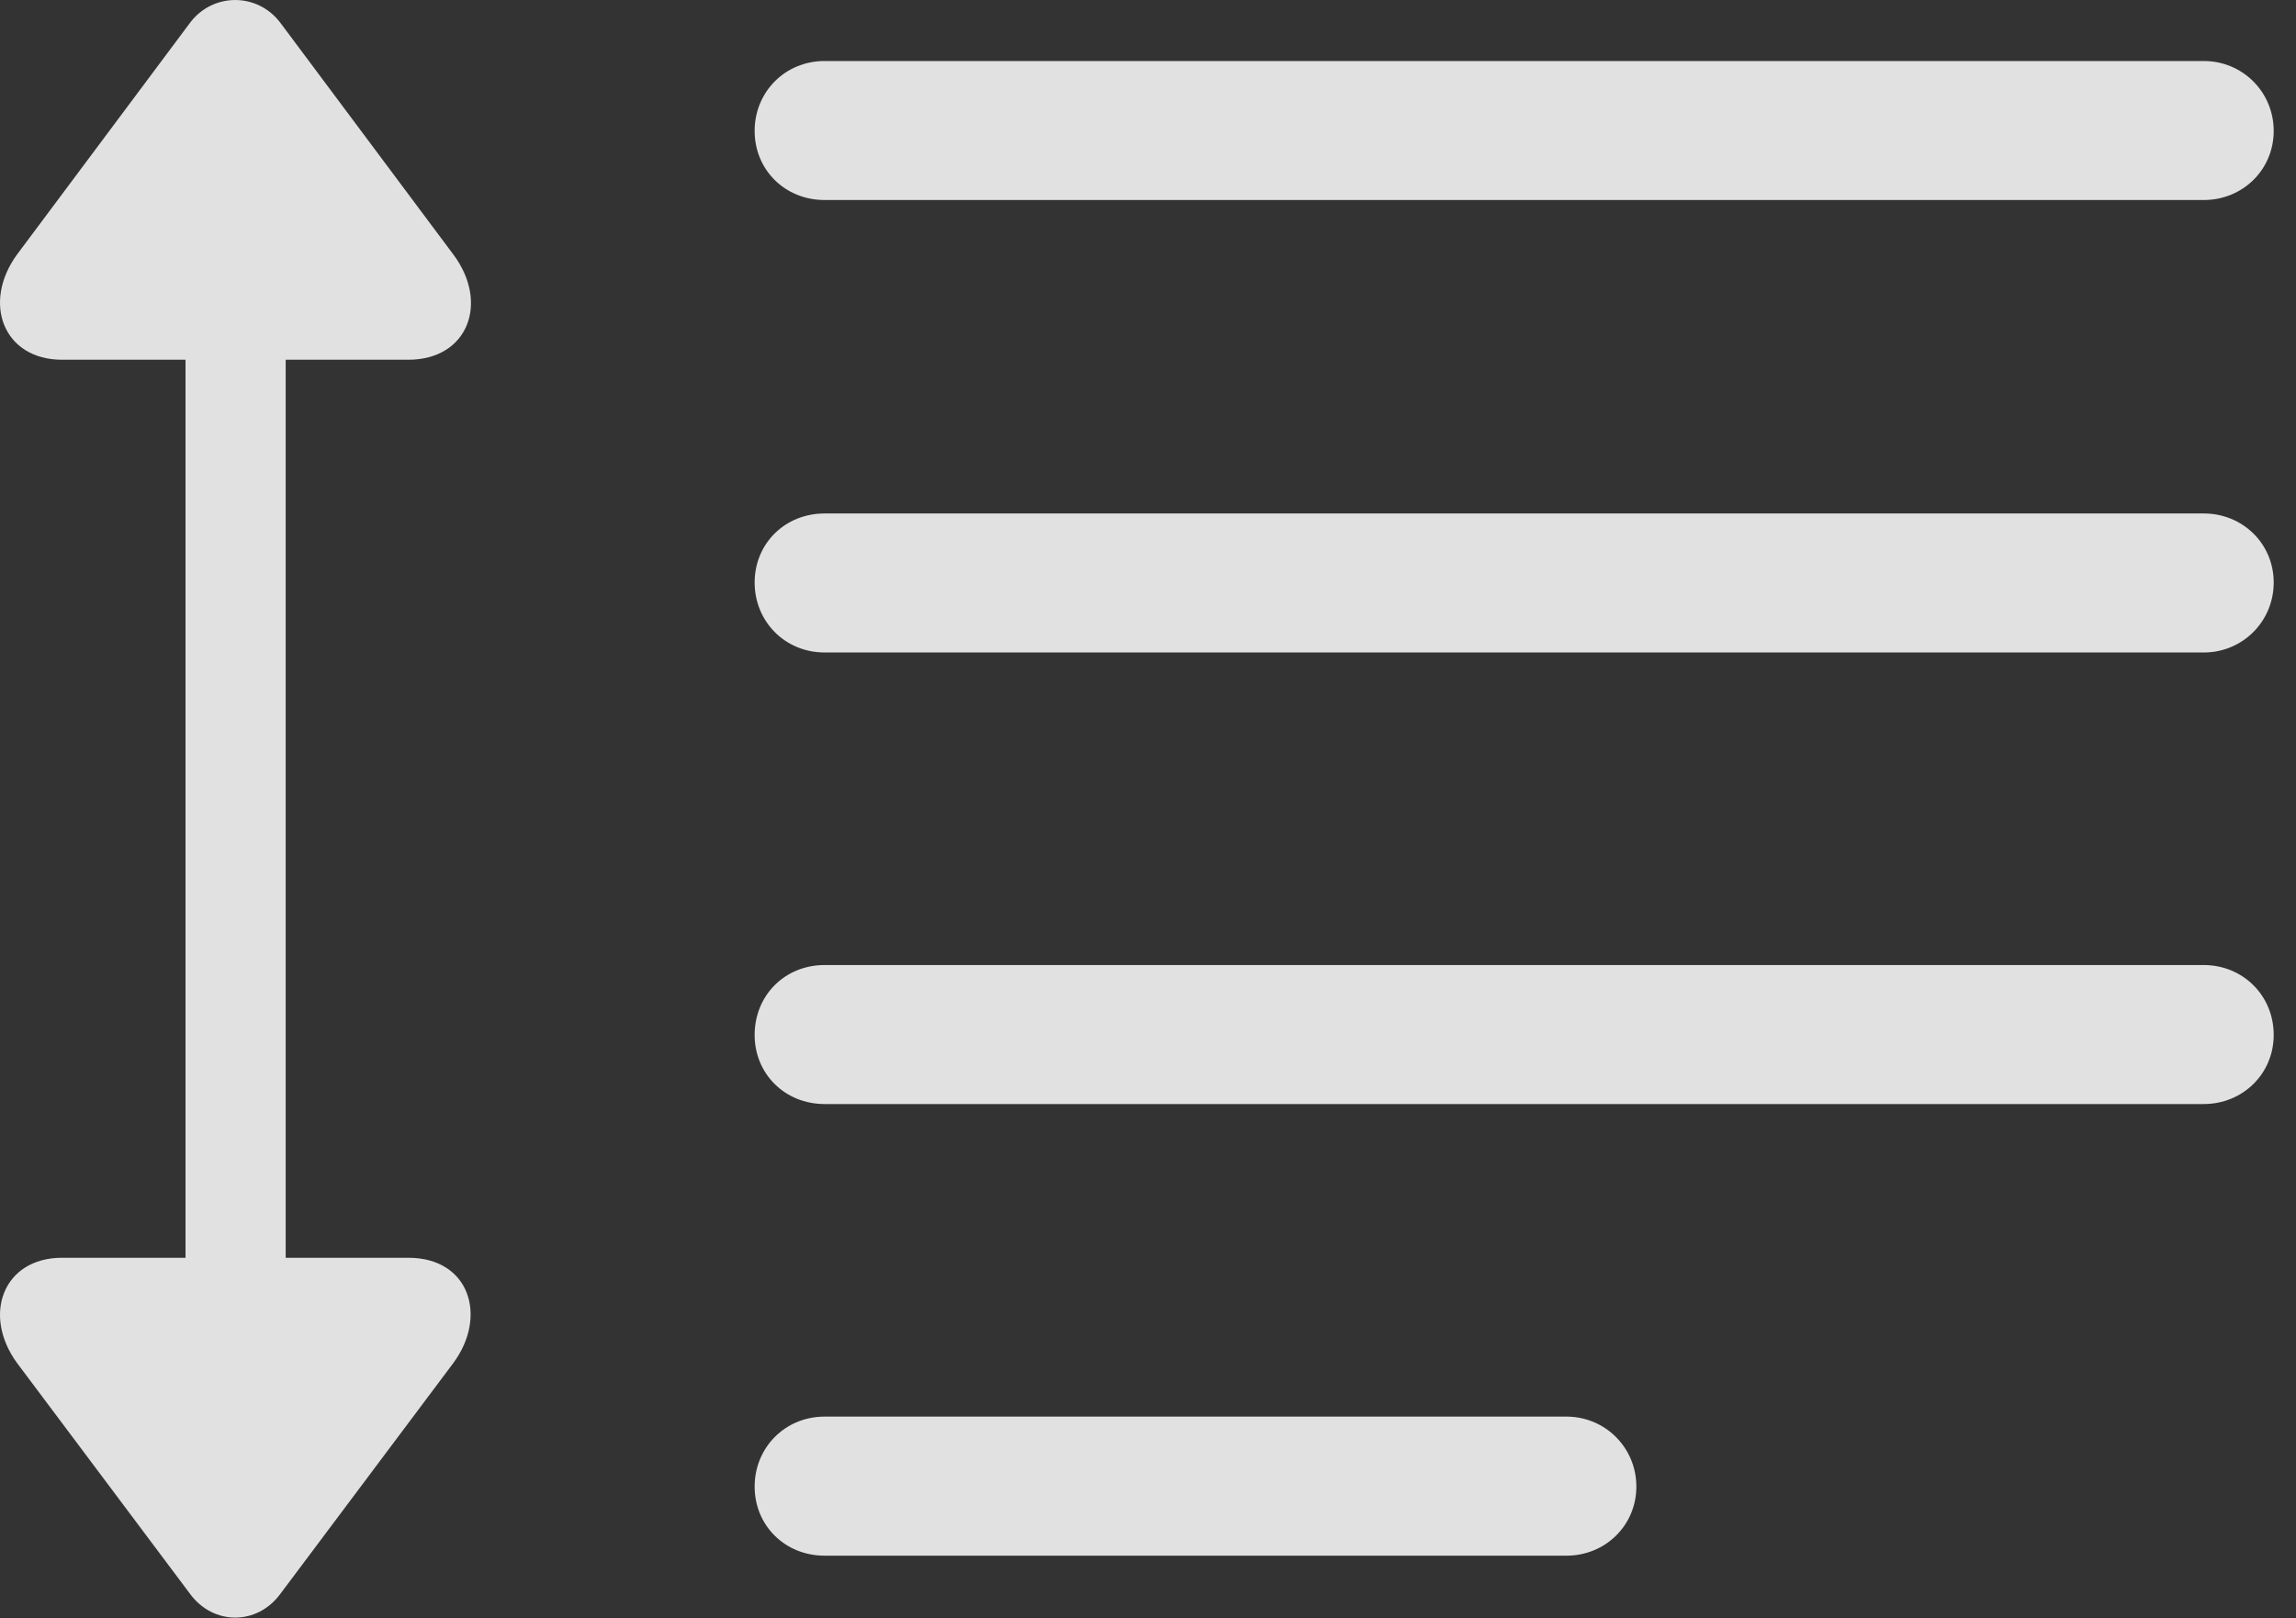 <?xml version="1.0" encoding="UTF-8"?>
<!--Generator: Apple Native CoreSVG 326-->
<!DOCTYPE svg
PUBLIC "-//W3C//DTD SVG 1.1//EN"
       "http://www.w3.org/Graphics/SVG/1.1/DTD/svg11.dtd">
<svg version="1.1" xmlns="http://www.w3.org/2000/svg" xmlns:xlink="http://www.w3.org/1999/xlink" viewBox="0 0 36.349 25.625">
 <rect x="0" y="0" width="36.349" height="25.625" fill="#333333" stroke="none"/>
 <g>
  <rect height="25.625" opacity="0" width="36.349" x="0" y="0"/>
  <path d="M13.055 3.167L34.889 3.167C35.504 3.167 35.996 2.688 35.996 2.073C35.996 1.458 35.504 0.966 34.889 0.966L13.055 0.966C12.426 0.966 11.947 1.458 11.947 2.073C11.947 2.688 12.426 3.167 13.055 3.167ZM13.055 10.331L34.889 10.331C35.504 10.331 35.996 9.839 35.996 9.223C35.996 8.608 35.504 8.13 34.889 8.13L13.055 8.13C12.426 8.13 11.947 8.608 11.947 9.223C11.947 9.839 12.426 10.331 13.055 10.331ZM13.055 17.481L34.889 17.481C35.504 17.481 35.996 17.003 35.996 16.387C35.996 15.759 35.504 15.28 34.889 15.28L13.055 15.28C12.426 15.28 11.947 15.759 11.947 16.387C11.947 17.003 12.426 17.481 13.055 17.481ZM13.055 24.632L24.799 24.632C25.414 24.632 25.906 24.153 25.906 23.538C25.906 22.923 25.414 22.43 24.799 22.43L13.055 22.43C12.426 22.43 11.947 22.923 11.947 23.538C11.947 24.153 12.426 24.632 13.055 24.632Z" fill="white" fill-opacity="0.85"/>
  <path d="M4.441 25.233L7.176 21.583C7.723 20.845 7.436 19.915 6.465 19.915L4.523 19.915L4.523 5.696L6.465 5.696C7.408 5.696 7.75 4.794 7.176 4.028L4.441 0.364C4.072-0.128 3.361-0.114 3.006 0.364L0.271 4.028C-0.289 4.794 0.053 5.696 0.982 5.696L2.937 5.696L2.937 19.915L0.982 19.915C0.053 19.915-0.289 20.817 0.271 21.583L3.006 25.233C3.375 25.739 4.072 25.739 4.441 25.233Z" fill="white" fill-opacity="0.85"/>
 </g>
</svg>
